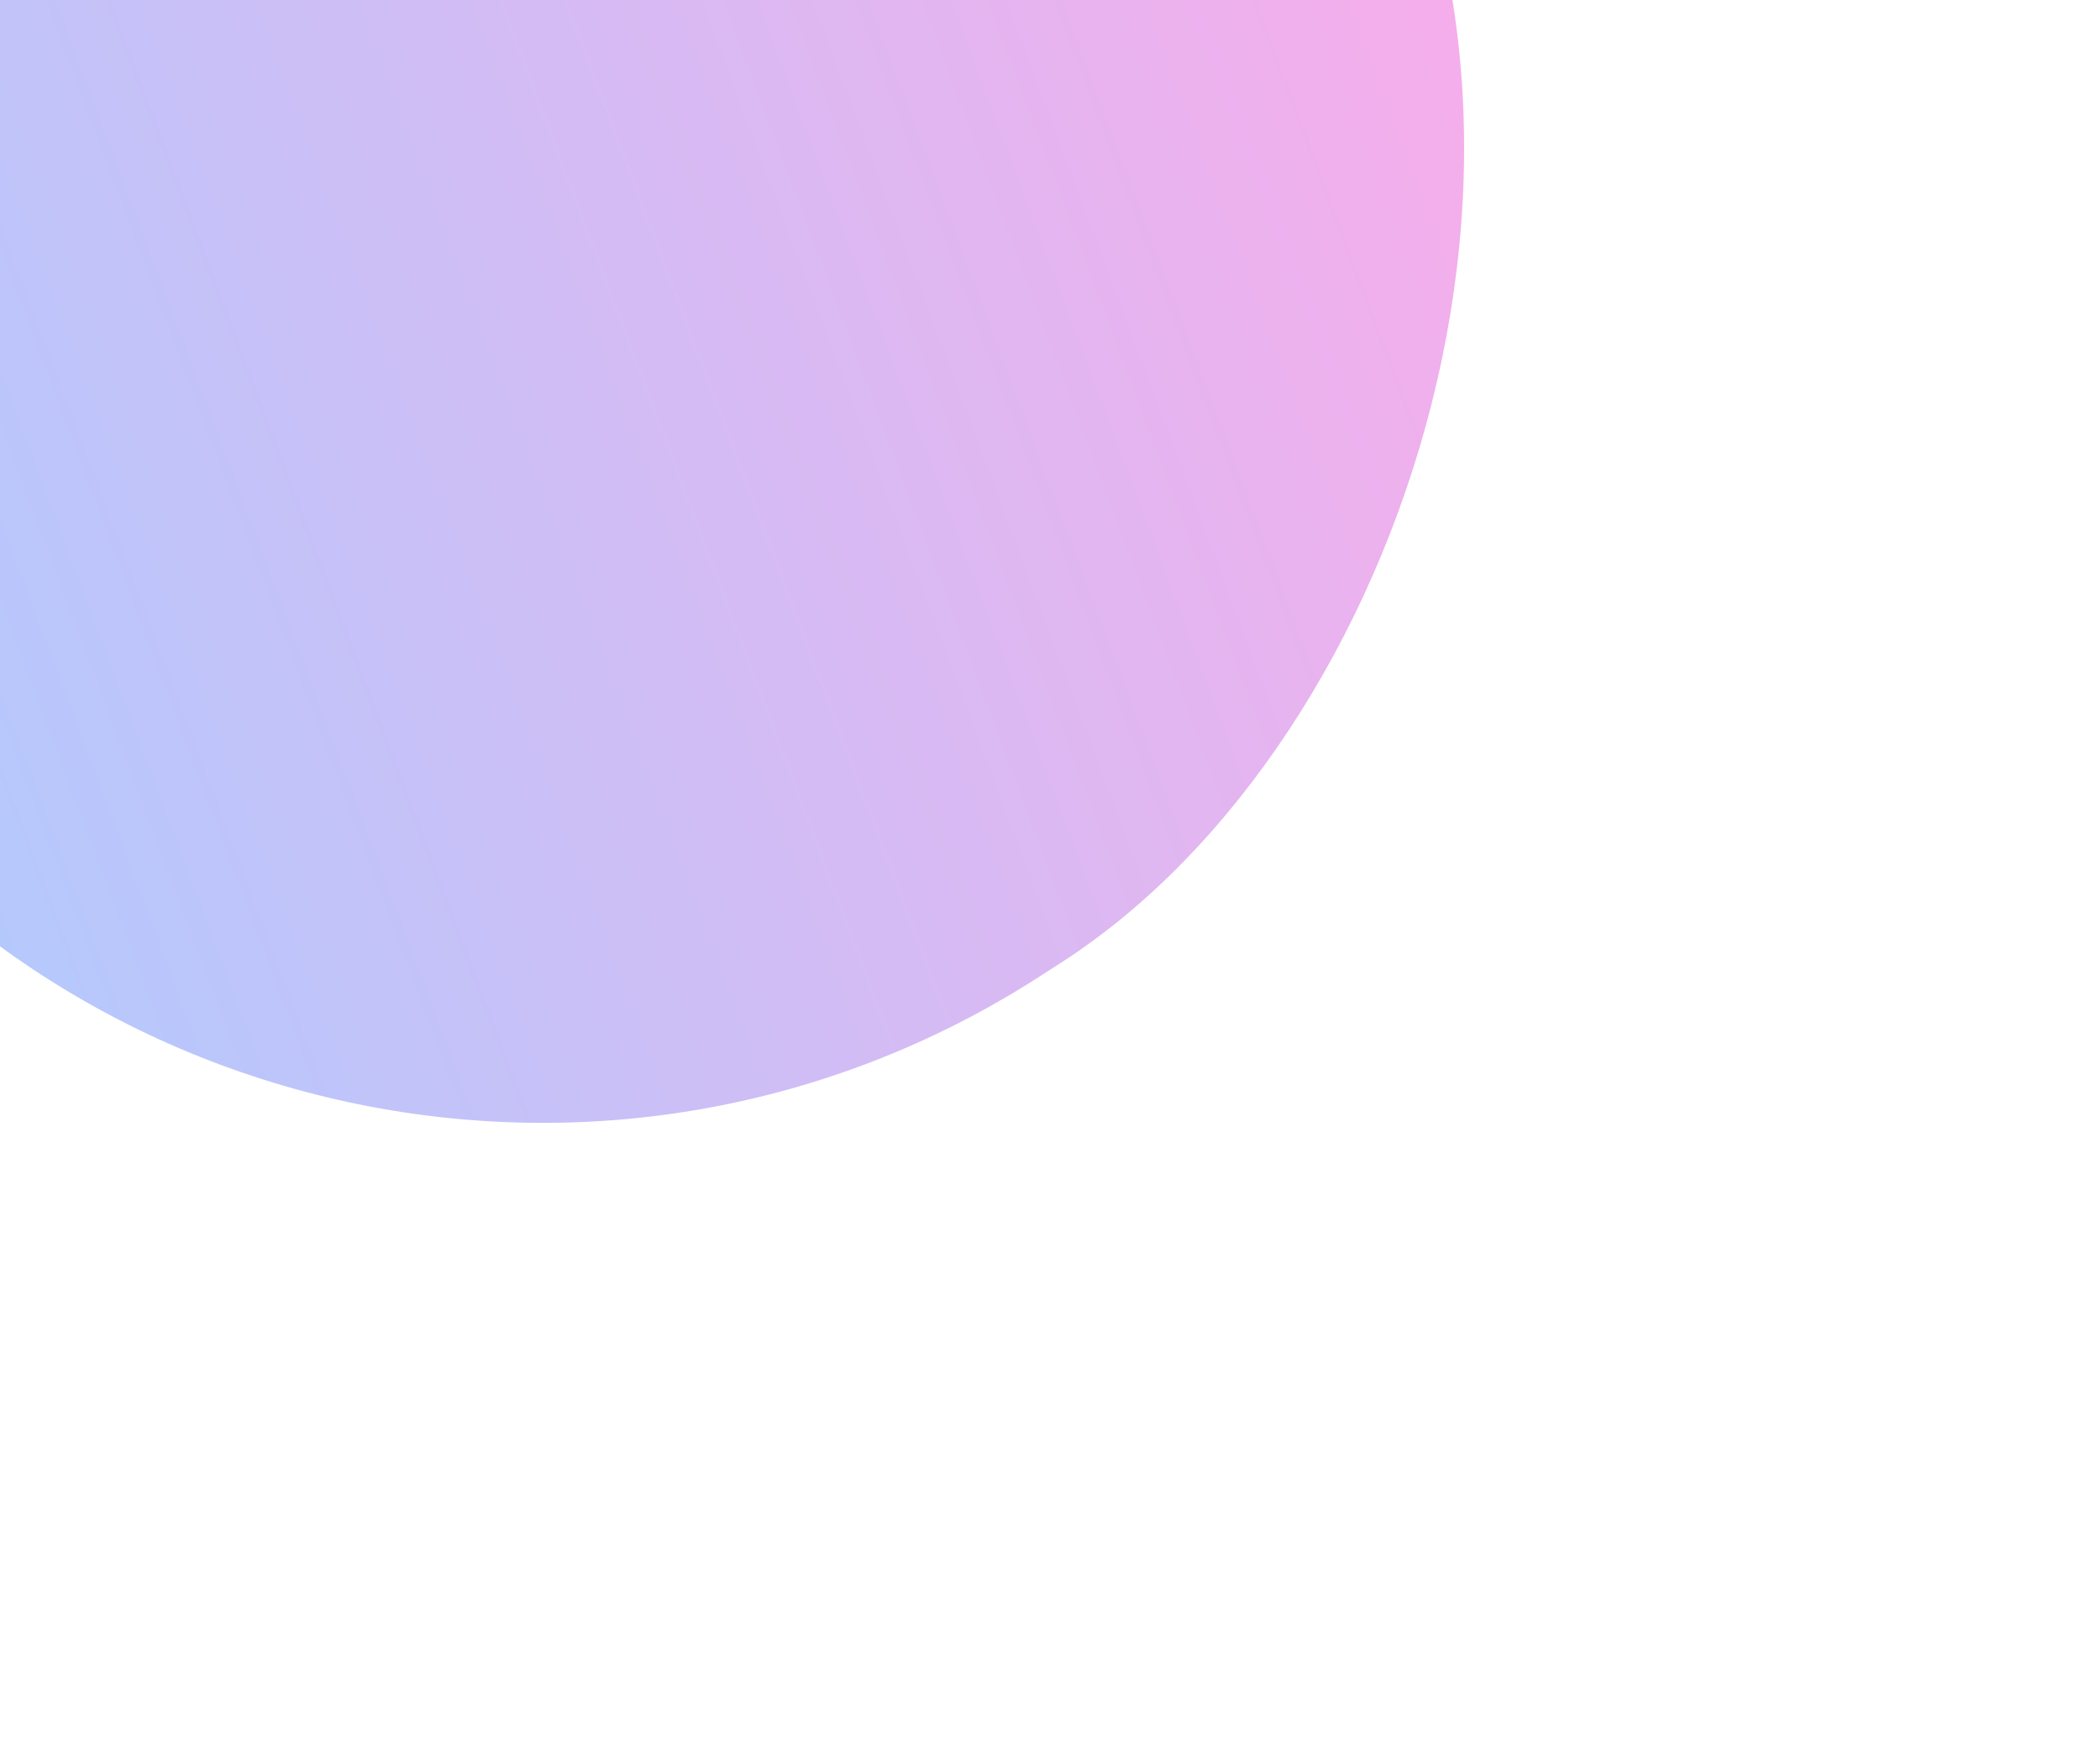 <svg width="853" height="707" viewBox="0 0 853 707" fill="none" xmlns="http://www.w3.org/2000/svg">
<g opacity="0.33" filter="url(#filter0_f_21_20)">
<rect x="108.488" y="598.917" width="746.861" height="757.168" rx="373.431" transform="rotate(-122.792 108.488 598.917)" fill="url(#paint0_linear_21_20)"/>
</g>
<defs>
<filter id="filter0_f_21_20" x="-403.309" y="-546.308" width="1255.62" height="1252.53" filterUnits="userSpaceOnUse" color-interpolation-filters="sRGB">
<feFlood flood-opacity="0" result="BackgroundImageFix"/>
<feBlend mode="normal" in="SourceGraphic" in2="BackgroundImageFix" result="shape"/>
<feGaussianBlur stdDeviation="125" result="effect1_foregroundBlur_21_20"/>
</filter>
<linearGradient id="paint0_linear_21_20" x1="170.513" y1="1343.6" x2="350.086" y2="516.236" gradientUnits="userSpaceOnUse">
<stop stop-color="#F101BF"/>
<stop offset="1" stop-color="#0066FF"/>
</linearGradient>
</defs>
</svg>
